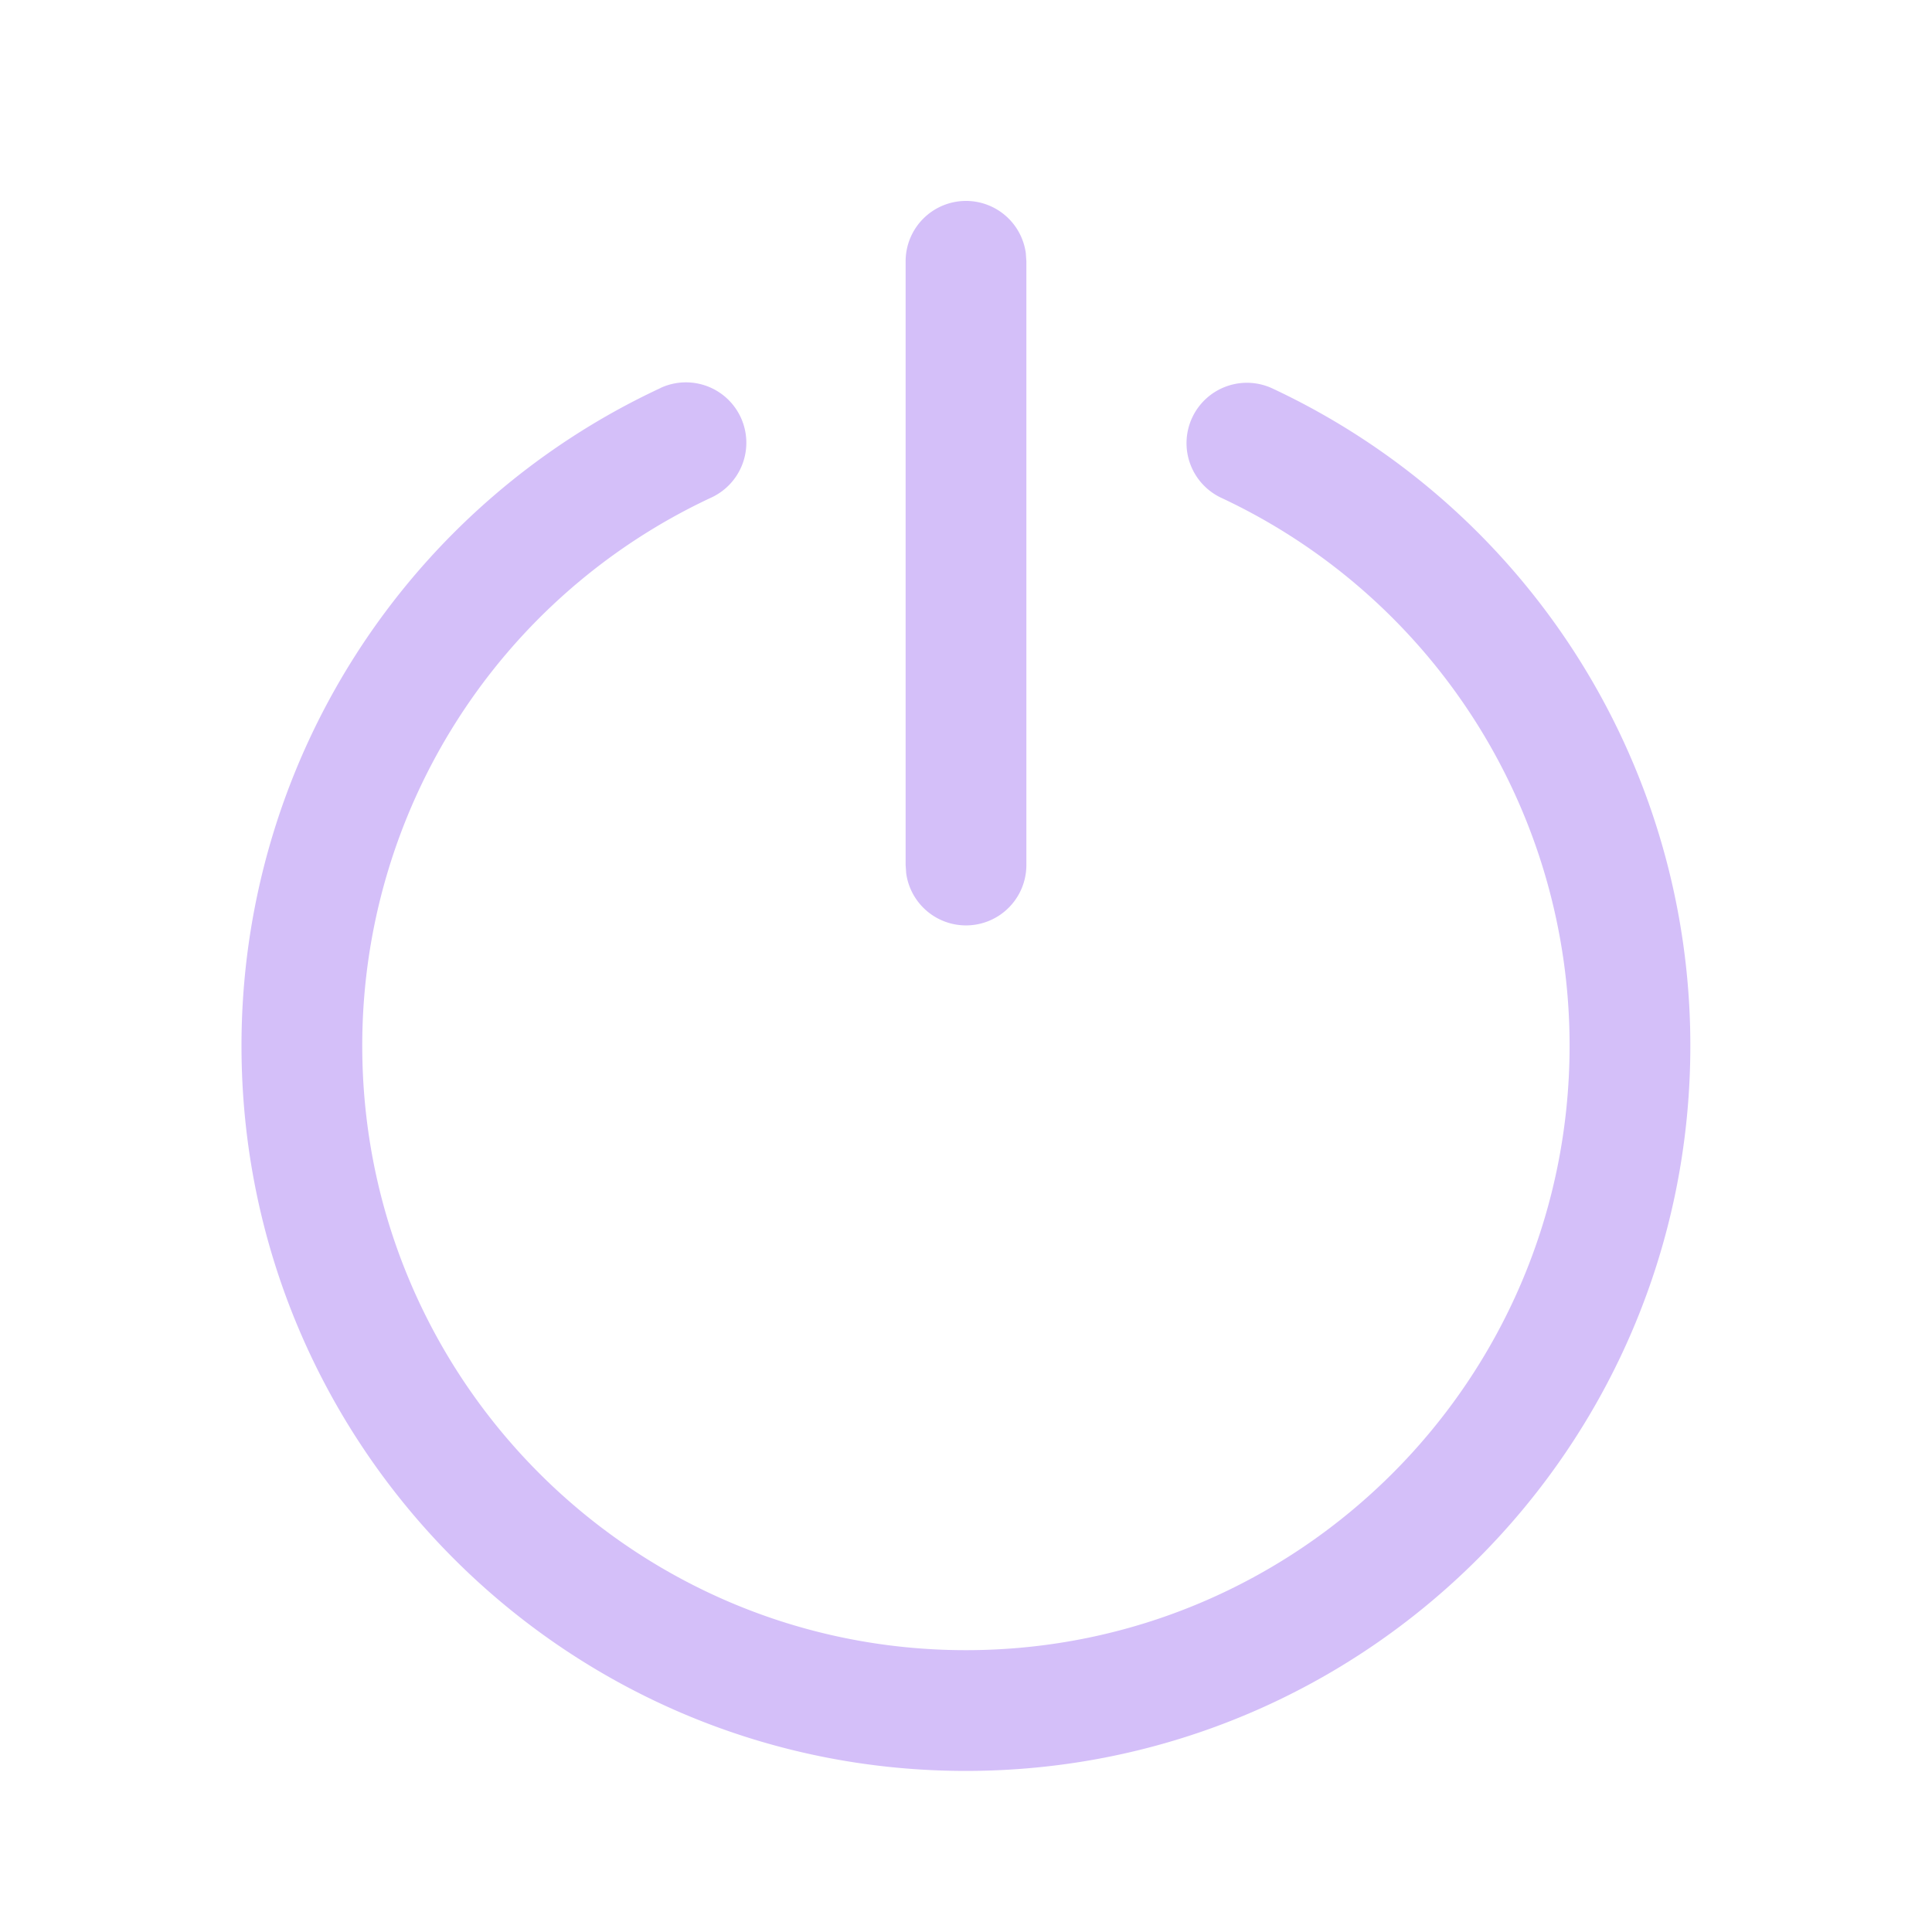 <?xml version="1.0" standalone="no"?><!DOCTYPE svg PUBLIC "-//W3C//DTD SVG 1.1//EN" "http://www.w3.org/Graphics/SVG/1.1/DTD/svg11.dtd"><svg t="1729001307751" class="icon" viewBox="0 0 1024 1024" version="1.1" xmlns="http://www.w3.org/2000/svg" p-id="21287" width="512" height="512" xmlns:xlink="http://www.w3.org/1999/xlink"><path d="M350.037 205.653a32 32 0 1 1 27.051 58.027A320.427 320.427 0 0 0 192 554.24c0 176.939 143.275 320.384 319.957 320.384s319.957-143.445 319.957-320.384a320.427 320.427 0 0 0-184.448-290.304 32 32 0 1 1 27.179-57.941 384.427 384.427 0 0 1 221.269 348.245c0 212.267-171.904 384.384-384 384.384C299.904 938.667 128 766.549 128 554.283a384.427 384.427 0 0 1 222.037-348.587zM512 106.496a32 32 0 0 1 31.701 27.648l0.299 4.352v320a32 32 0 0 1-63.701 4.352l-0.299-4.352v-320a32 32 0 0 1 32-32z" fill="#d4bff9" p-id="21288"></path></svg>